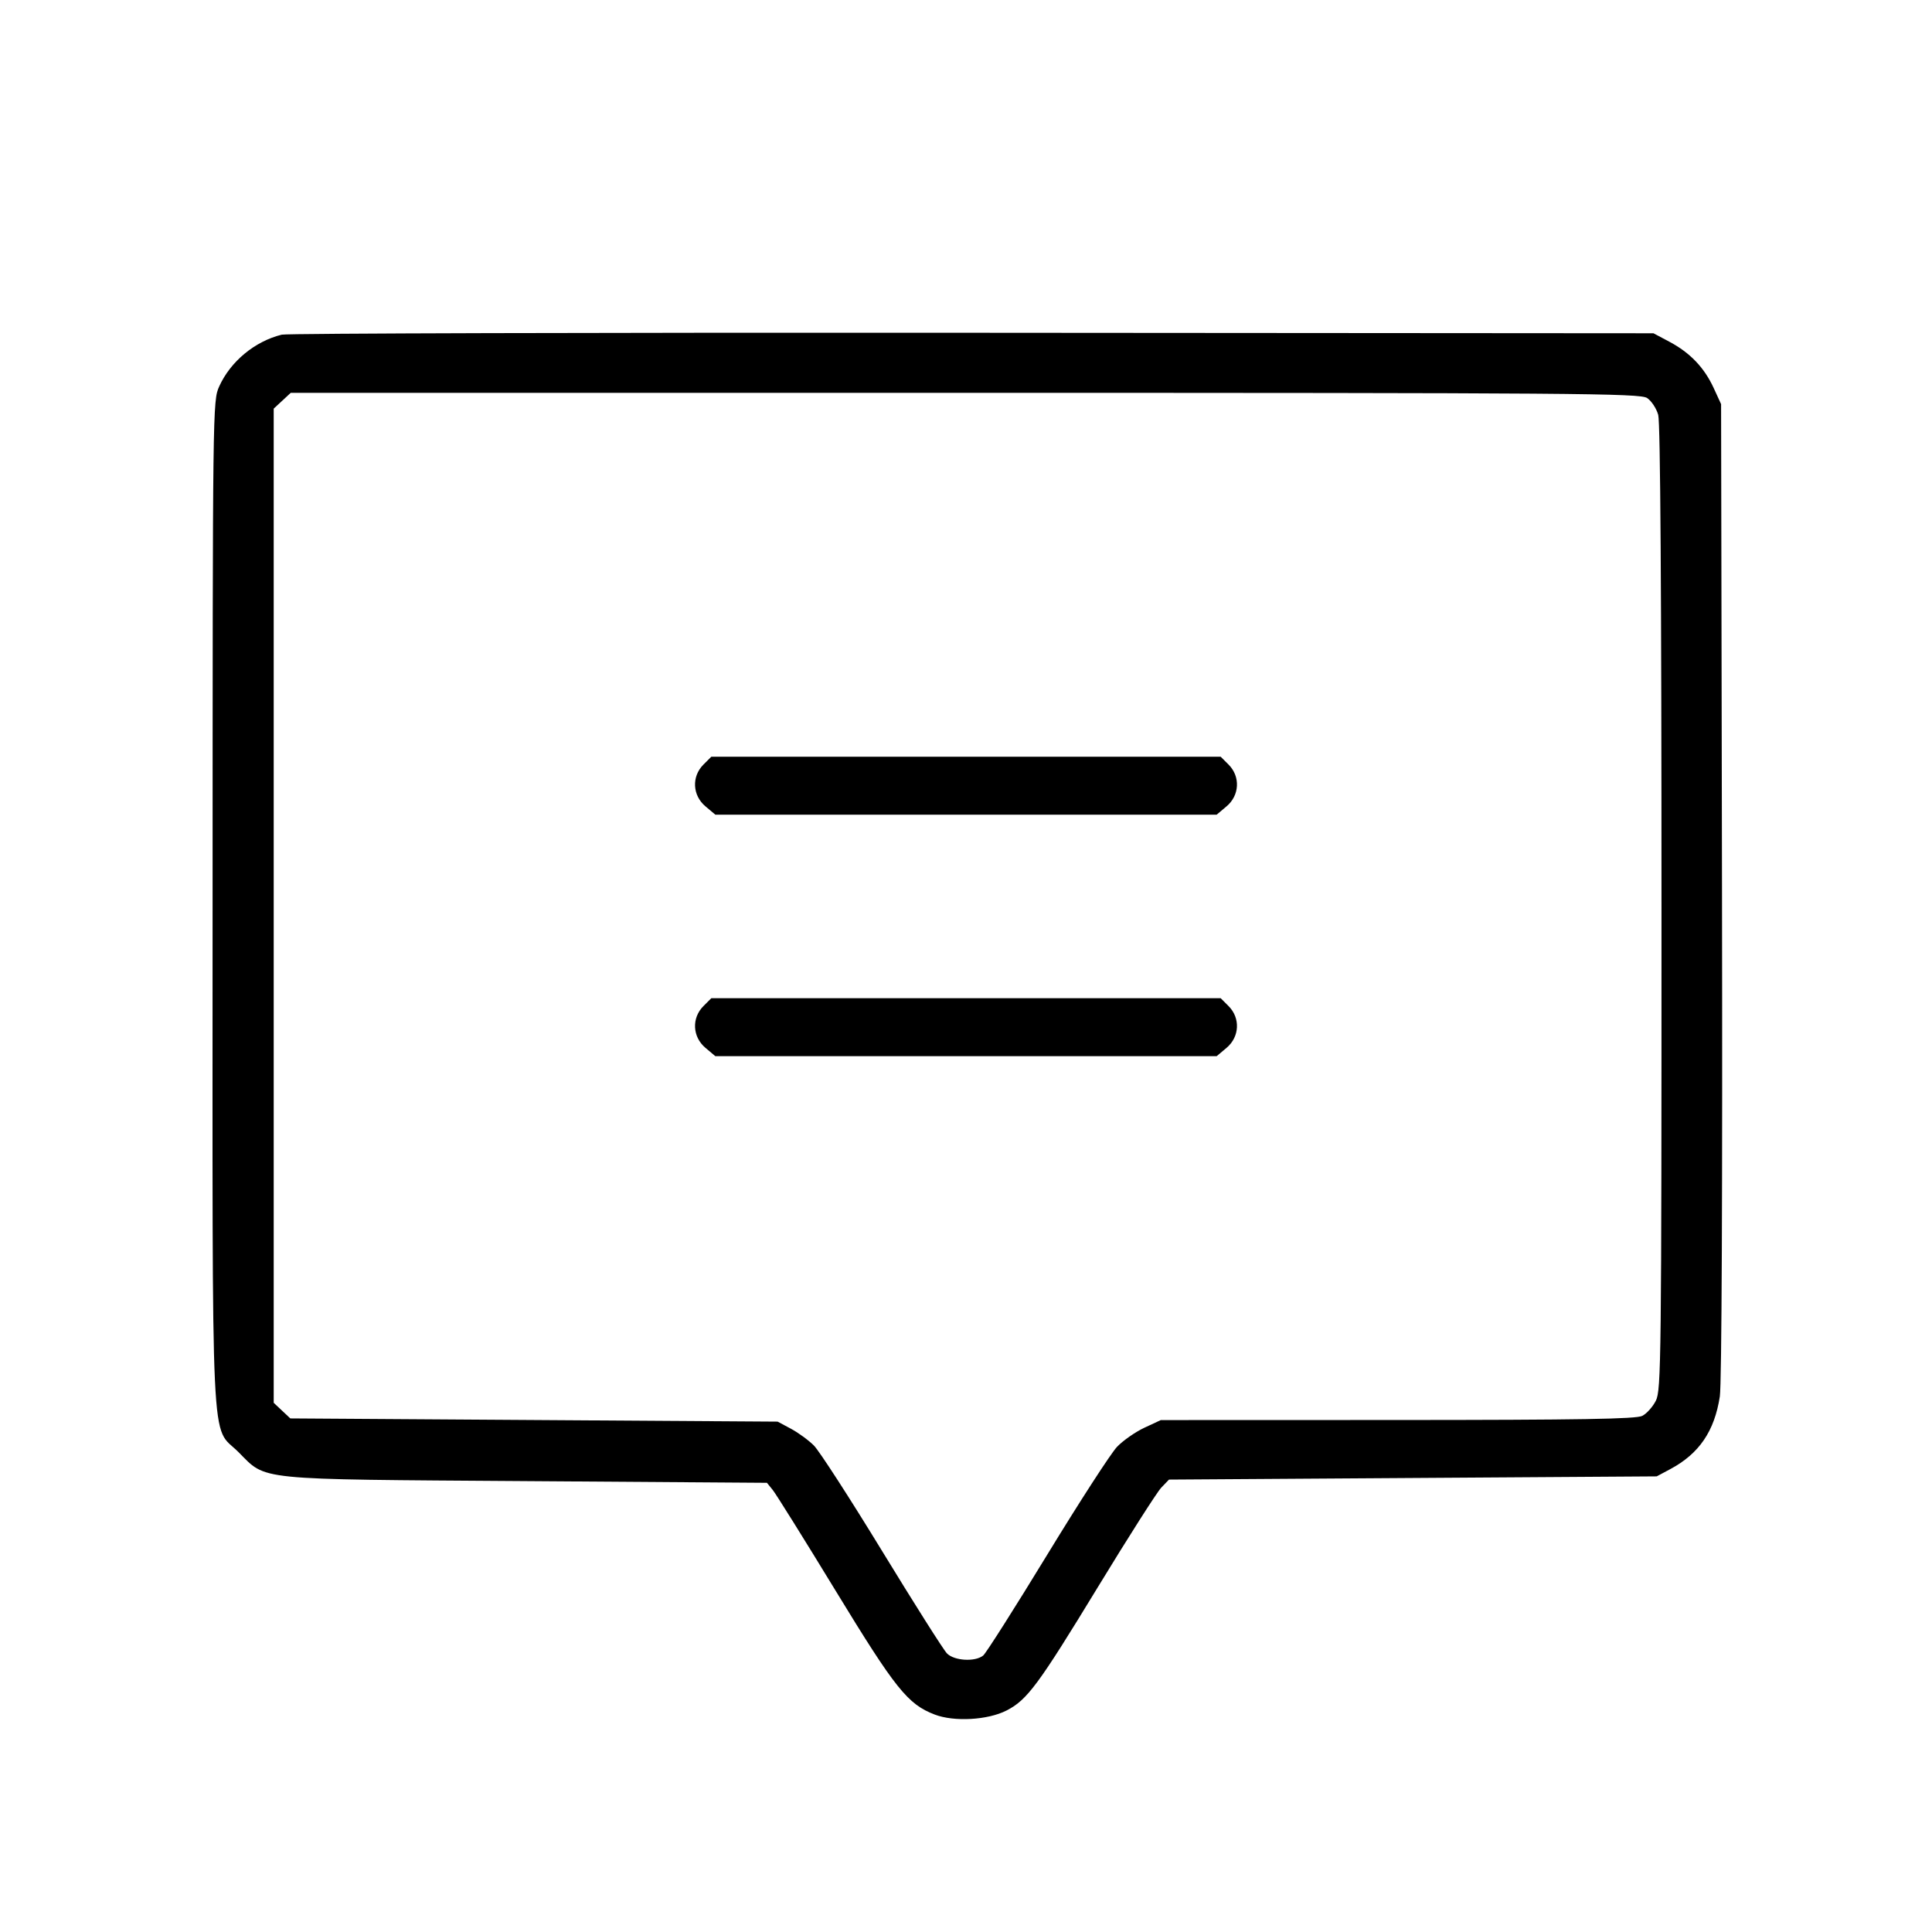 <svg fill="currentColor" viewBox="0 0 256 256" xmlns="http://www.w3.org/2000/svg"><path d="M37.333 44.345 C 33.767 45.223,30.543 47.891,29.047 51.200 C 28.186 53.104,28.179 53.666,28.169 119.711 C 28.159 194.925,27.864 188.677,31.594 192.406 C 35.389 196.202,33.389 196.000,69.691 196.255 L 101.623 196.480 102.398 197.437 C 102.824 197.964,106.557 203.945,110.693 210.728 C 118.669 223.811,120.278 225.822,123.864 227.191 C 126.434 228.173,130.882 227.922,133.362 226.655 C 136.106 225.254,137.564 223.285,145.444 210.347 C 149.517 203.659,153.311 197.707,153.874 197.120 L 154.899 196.053 187.209 195.840 L 219.520 195.627 221.322 194.664 C 225.144 192.622,227.175 189.645,227.886 185.041 C 228.136 183.421,228.248 157.486,228.174 117.973 L 228.053 53.547 227.071 51.413 C 225.829 48.714,223.945 46.742,221.227 45.295 L 219.093 44.160 128.853 44.095 C 79.221 44.059,38.037 44.171,37.333 44.345 M218.247 52.737 C 218.821 53.113,219.485 54.121,219.723 54.977 C 220.006 55.996,220.156 78.562,220.157 120.320 C 220.159 180.198,220.113 184.198,219.413 185.594 C 219.002 186.412,218.187 187.321,217.600 187.614 C 216.777 188.026,209.379 188.150,185.173 188.158 L 153.813 188.168 151.645 189.178 C 150.453 189.733,148.821 190.871,148.019 191.706 C 147.216 192.541,143.052 198.976,138.764 206.007 C 134.476 213.038,130.660 219.046,130.284 219.359 C 129.230 220.233,126.440 220.073,125.475 219.084 C 125.022 218.620,121.159 212.521,116.891 205.531 C 112.623 198.542,108.554 192.246,107.849 191.542 C 107.145 190.837,105.774 189.836,104.804 189.317 L 103.040 188.373 70.754 188.160 L 38.468 187.947 37.367 186.912 L 36.267 185.878 36.267 120.012 L 36.267 54.146 37.396 53.100 L 38.525 52.053 127.864 52.053 C 209.105 52.053,217.298 52.115,218.247 52.737 M93.207 101.314 C 91.626 102.896,91.745 105.389,93.473 106.842 L 94.785 107.947 128.000 107.947 L 161.215 107.947 162.527 106.842 C 164.255 105.389,164.374 102.896,162.793 101.314 L 161.745 100.267 128.000 100.267 L 94.255 100.267 93.207 101.314 M93.207 133.314 C 91.626 134.896,91.745 137.389,93.473 138.842 L 94.785 139.947 128.000 139.947 L 161.215 139.947 162.527 138.842 C 164.255 137.389,164.374 134.896,162.793 133.314 L 161.745 132.267 128.000 132.267 L 94.255 132.267 93.207 133.314 " stroke="none" fill-rule="evenodd"></path></svg>